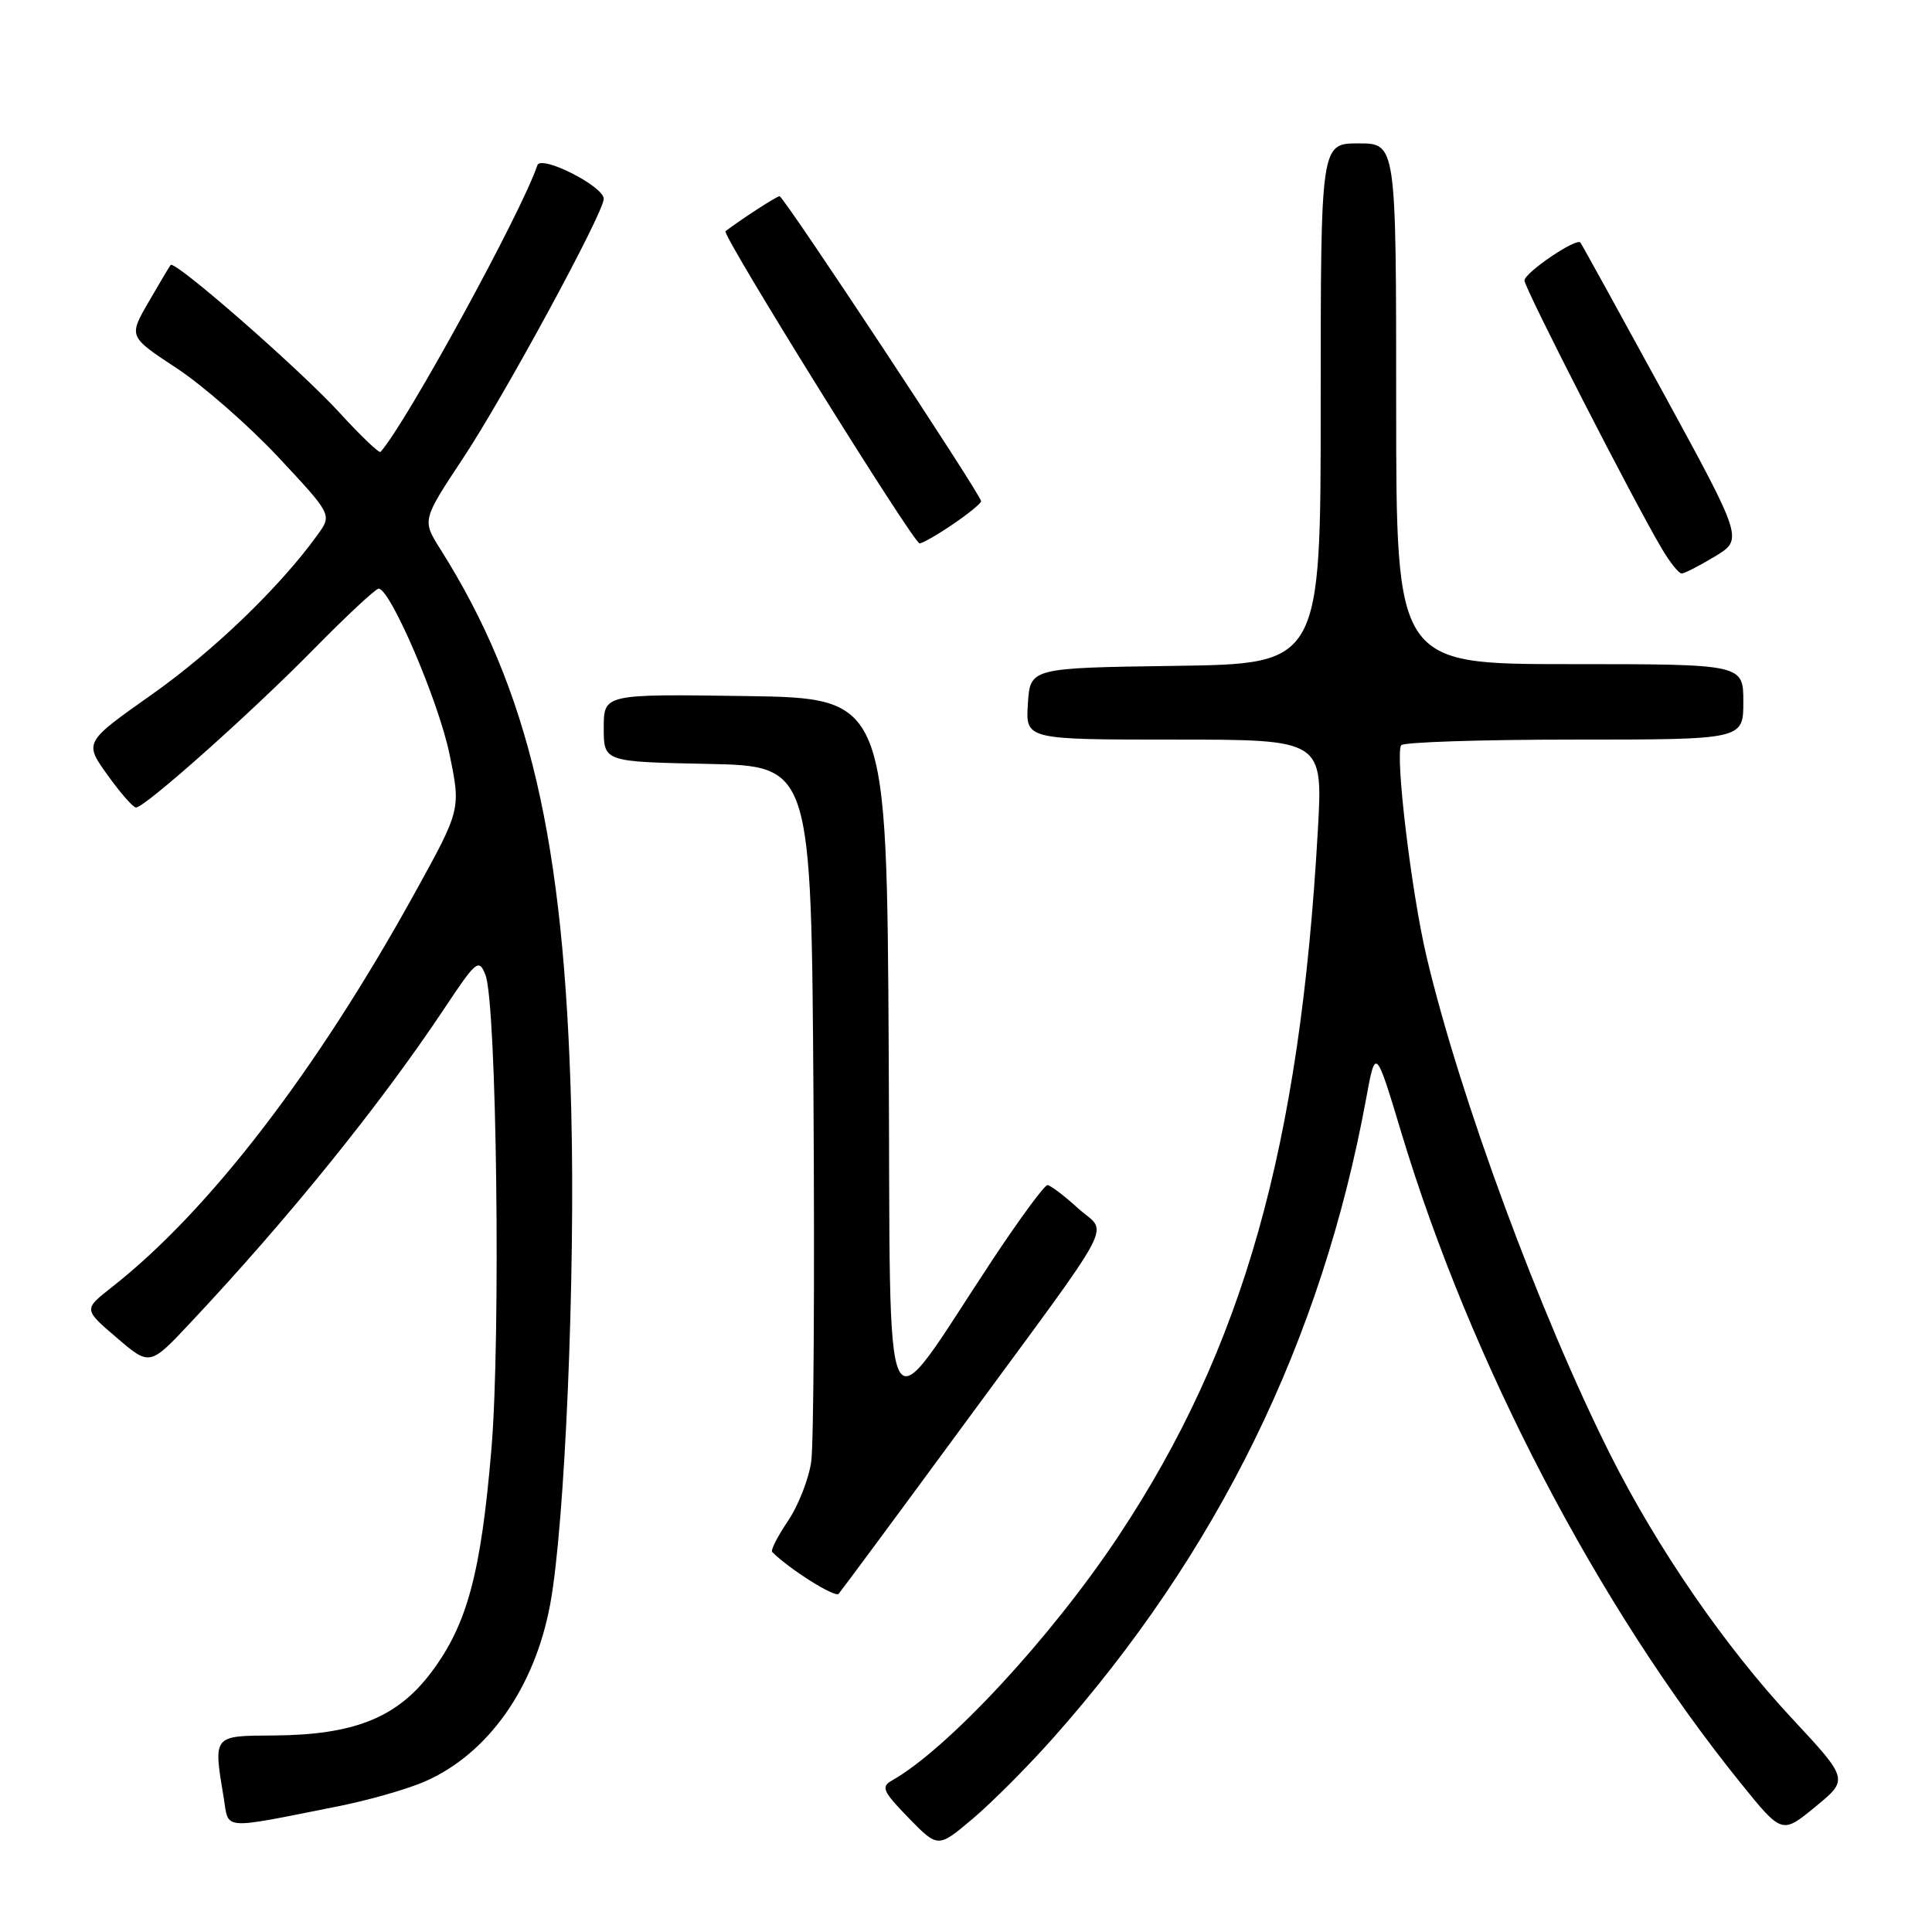 <?xml version="1.0" encoding="UTF-8" standalone="no"?>
<!DOCTYPE svg PUBLIC "-//W3C//DTD SVG 1.1//EN" "http://www.w3.org/Graphics/SVG/1.1/DTD/svg11.dtd" >
<svg xmlns="http://www.w3.org/2000/svg" xmlns:xlink="http://www.w3.org/1999/xlink" version="1.1" viewBox="0 0 256 256">
 <g >
 <path fill="currentColor"
d=" M 139.54 230.30 C 161.38 205.71 175.11 177.68 181.01 145.63 C 182.27 138.76 182.27 138.76 185.70 150.13 C 194.87 180.52 211.74 212.86 230.65 236.27 C 236.12 243.04 236.12 243.04 240.54 239.41 C 244.97 235.78 244.97 235.78 237.39 227.64 C 228.52 218.11 219.61 205.16 213.38 192.76 C 204.06 174.20 193.37 145.23 189.01 126.69 C 187.02 118.26 184.84 100.08 185.66 98.75 C 185.91 98.34 196.22 98.00 208.56 98.00 C 231.00 98.00 231.00 98.00 231.00 93.00 C 231.00 88.00 231.00 88.00 208.00 88.00 C 185.00 88.00 185.00 88.00 185.00 53.50 C 185.00 19.00 185.00 19.00 180.00 19.00 C 175.00 19.00 175.00 19.00 175.00 53.48 C 175.00 87.96 175.00 87.96 155.75 88.23 C 136.50 88.50 136.50 88.50 136.20 93.25 C 135.89 98.00 135.89 98.00 155.60 98.00 C 175.30 98.00 175.30 98.00 174.62 110.05 C 172.25 152.02 164.74 178.61 148.23 203.50 C 139.31 216.95 125.61 231.73 118.18 235.93 C 116.71 236.76 116.98 237.37 120.39 240.88 C 124.29 244.88 124.29 244.88 128.89 240.99 C 131.43 238.85 136.22 234.04 139.54 230.30 Z  M 44.77 239.35 C 48.77 238.56 53.95 237.08 56.27 236.07 C 64.67 232.40 70.85 223.66 72.91 212.54 C 74.86 201.98 76.26 168.95 75.69 147.00 C 74.76 111.27 70.11 91.39 58.34 72.75 C 55.93 68.92 55.93 68.92 61.36 60.71 C 66.84 52.44 80.00 28.18 80.00 26.35 C 80.00 24.68 71.68 20.47 71.20 21.90 C 69.13 28.12 53.76 56.20 50.42 59.88 C 50.24 60.08 47.81 57.77 45.03 54.73 C 39.76 48.96 23.17 34.45 22.61 35.11 C 22.44 35.33 21.11 37.55 19.67 40.05 C 17.04 44.60 17.04 44.60 23.41 48.79 C 26.92 51.10 32.98 56.41 36.89 60.59 C 44.00 68.20 44.00 68.20 42.09 70.85 C 37.14 77.73 28.33 86.23 20.14 92.01 C 11.14 98.36 11.14 98.36 14.24 102.68 C 15.94 105.06 17.64 107.00 18.02 107.00 C 19.19 107.00 33.18 94.55 41.48 86.11 C 45.86 81.65 49.78 78.00 50.17 78.00 C 51.72 78.00 58.11 92.90 59.55 99.88 C 61.08 107.25 61.08 107.25 54.93 118.38 C 41.88 142.01 27.65 160.51 14.78 170.59 C 11.07 173.50 11.07 173.50 15.46 177.25 C 19.85 181.01 19.85 181.01 25.25 175.25 C 38.20 161.47 50.37 146.41 58.85 133.67 C 63.12 127.25 63.45 126.98 64.32 129.17 C 65.81 132.92 66.37 177.06 65.12 191.95 C 63.73 208.48 61.91 215.26 57.14 221.60 C 52.62 227.61 46.92 229.89 36.25 229.96 C 28.16 230.01 28.26 229.88 29.65 238.27 C 30.35 242.54 29.17 242.45 44.77 239.35 Z  M 127.29 189.34 C 148.61 160.32 146.81 163.71 142.83 160.09 C 141.00 158.42 139.18 157.05 138.80 157.03 C 138.41 157.01 135.19 161.39 131.63 166.75 C 116.50 189.59 118.05 192.64 117.76 139.48 C 117.50 92.50 117.50 92.50 98.75 92.23 C 80.00 91.96 80.00 91.96 80.00 96.45 C 80.00 100.94 80.00 100.94 93.75 101.22 C 107.50 101.50 107.50 101.50 107.79 145.50 C 107.95 169.70 107.82 191.38 107.49 193.69 C 107.16 195.99 105.77 199.53 104.40 201.55 C 103.03 203.58 102.09 205.42 102.32 205.65 C 104.59 207.92 110.64 211.73 111.12 211.19 C 111.46 210.81 118.74 200.98 127.29 189.34 Z  M 227.24 73.73 C 230.98 71.46 230.98 71.46 220.35 51.98 C 214.50 41.27 209.58 32.34 209.41 32.14 C 208.86 31.48 202.00 36.14 202.00 37.17 C 202.00 38.18 216.56 66.60 220.23 72.75 C 221.29 74.54 222.46 76.00 222.83 75.99 C 223.20 75.99 225.18 74.97 227.24 73.73 Z  M 126.27 69.46 C 128.32 68.07 130.00 66.70 130.00 66.41 C 130.00 65.59 103.84 26.00 103.30 26.00 C 102.92 26.00 98.45 28.89 96.13 30.63 C 95.58 31.05 121.05 72.00 121.85 72.00 C 122.23 72.00 124.22 70.86 126.27 69.46 Z "/>
</g>
</svg>